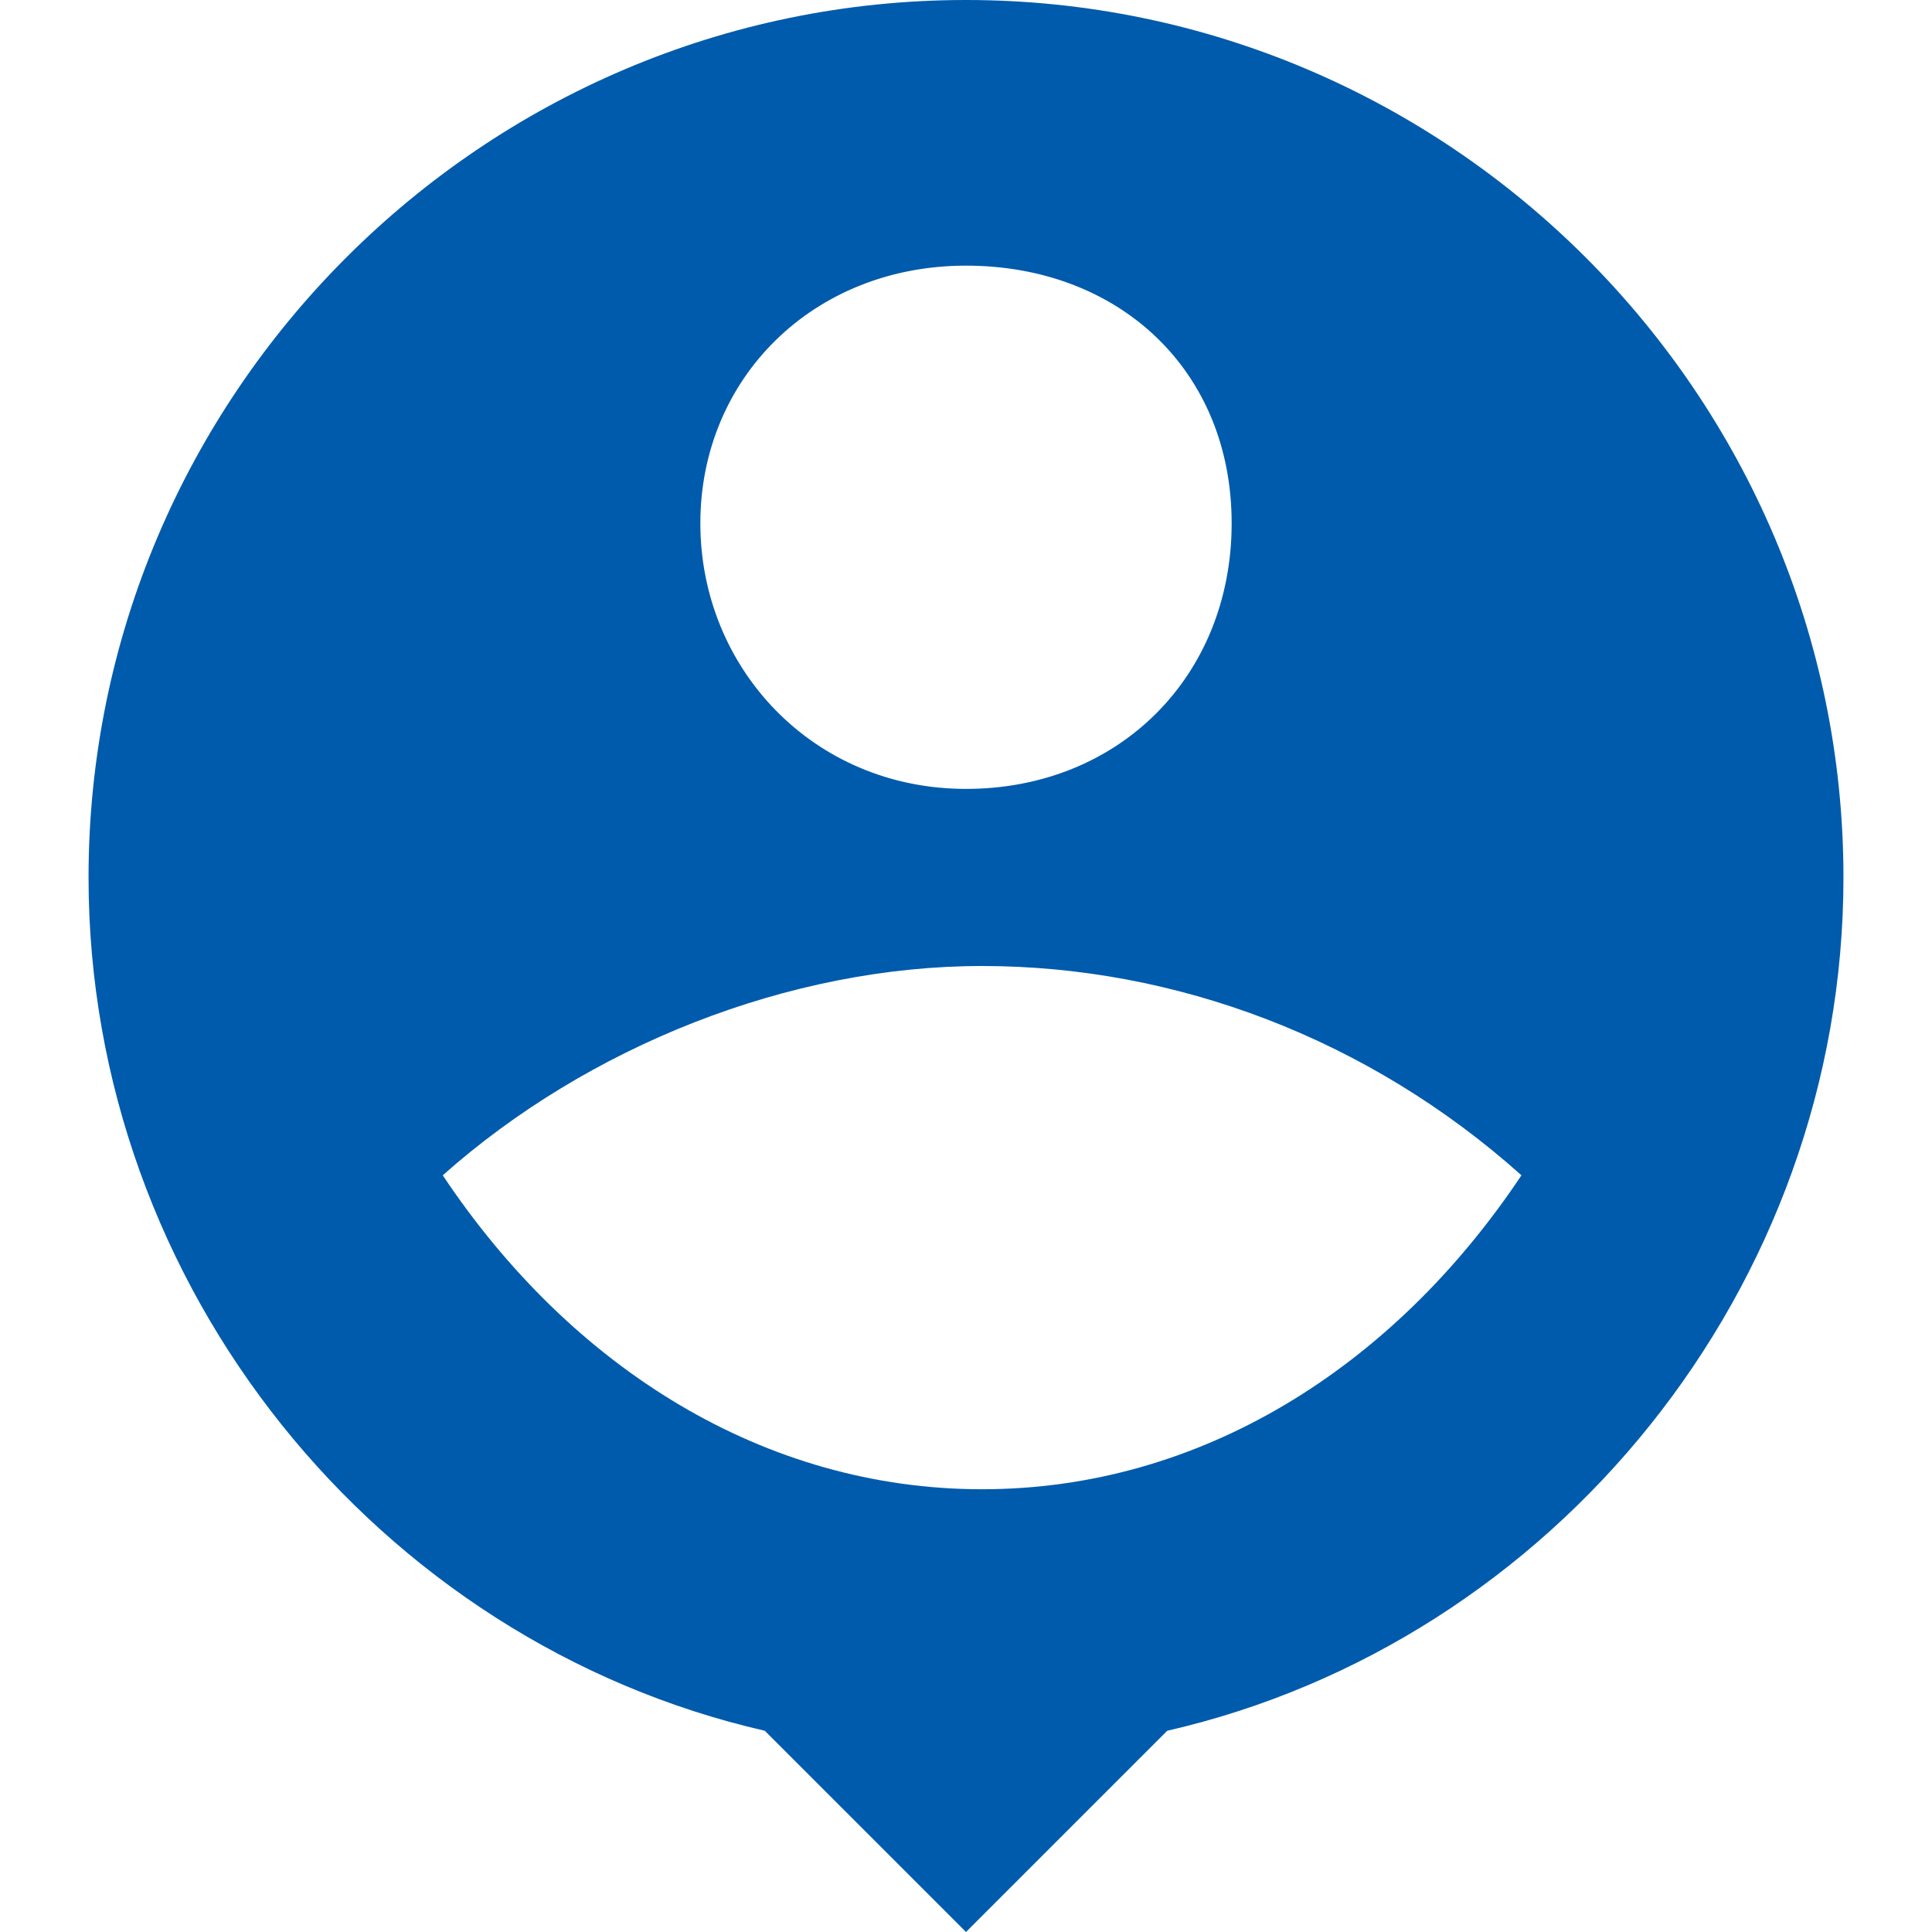 <?xml version="1.0" encoding="utf-8"?>
<!-- Generator: Adobe Illustrator 25.3.1, SVG Export Plug-In . SVG Version: 6.00 Build 0)  -->
<svg version="1.1" id="レイヤー_1" xmlns="http://www.w3.org/2000/svg" xmlns:xlink="http://www.w3.org/1999/xlink" x="0px"
	 y="0px" viewBox="0 0 24 24" style="enable-background:new 0 0 24 24;" xml:space="preserve">
<style type="text/css">
	.st0{fill:none;}
	.st1{fill:#005BAC;}
</style>
<path class="st0" d="M0,0h24v24H0V0z"/>
<path class="st1" d="M14.5,21.5L12,24l-2.5-2.5C4.7,20.4,1.1,16,1.1,10.9C1.1,4.9,6,0,12,0s10.9,4.9,10.9,10.9
	C22.9,16,19.3,20.4,14.5,21.5z M5.5,14.6c1.6,2.4,4,3.9,6.7,3.9c2.7,0,5.1-1.5,6.7-3.9c-1.9-1.7-4.3-2.6-6.7-2.6S7.3,13,5.5,14.6z
	 M12,9.8c1.9,0,3.3-1.4,3.3-3.3S13.9,3.3,12,3.3S8.7,4.7,8.7,6.5S10.1,9.8,12,9.8z"/>
</svg>
